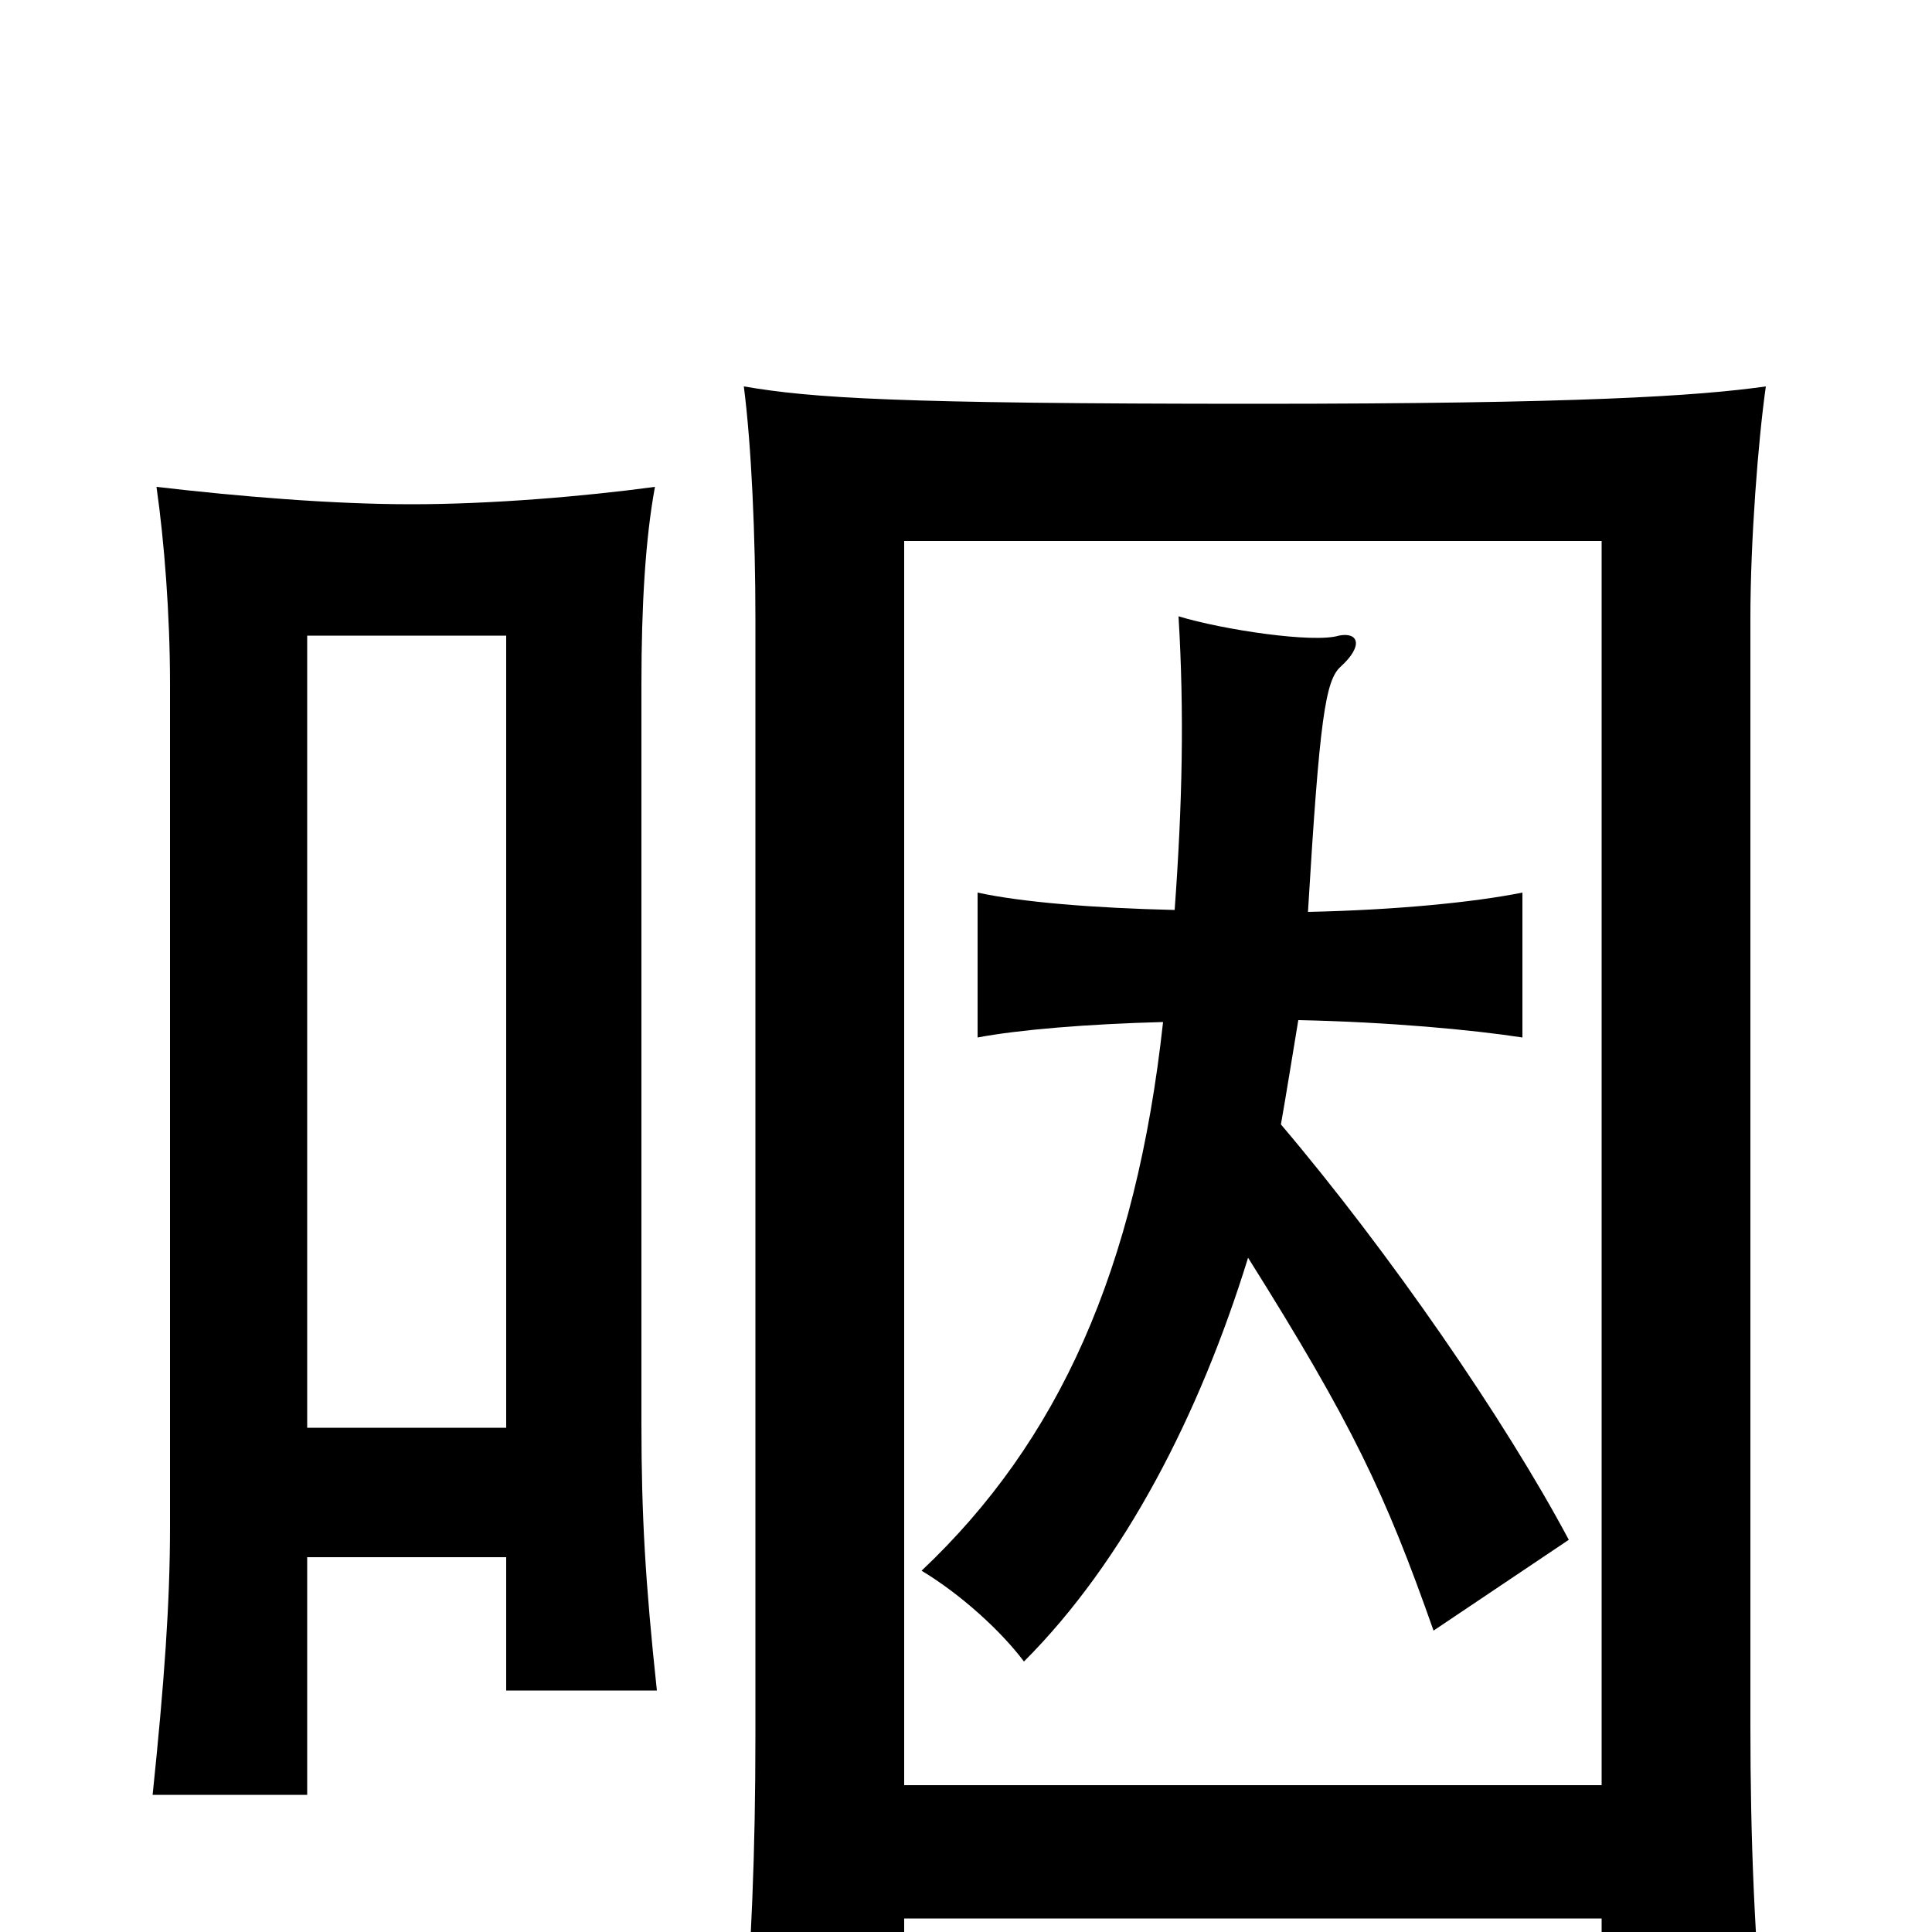<svg xmlns="http://www.w3.org/2000/svg" viewBox="0 -1000 1000 1000">
	<path fill="#000000" d="M468 -7H829V66H914C908 5 906 -49 906 -107V-680C906 -720 910 -772 914 -800C879 -795 817 -791 650 -791C463 -791 420 -794 385 -800C389 -769 391 -722 391 -680V-102C391 -41 389 7 384 72H468ZM829 -76H468V-720H829ZM262 -261H159V-671H262ZM159 -194H262V-125H340C334 -181 332 -216 332 -263V-646C332 -686 334 -721 339 -748C302 -743 254 -739 213 -739C172 -739 124 -743 81 -748C85 -720 88 -682 88 -646V-210C88 -170 85 -129 79 -71H159ZM602 -471C588 -343 548 -254 477 -187C497 -175 518 -156 530 -140C582 -192 621 -268 646 -349C700 -263 717 -227 742 -156L812 -203C779 -265 719 -352 663 -418C666 -435 669 -454 672 -472C719 -471 762 -467 788 -463V-538C763 -533 723 -529 677 -528C683 -628 686 -648 694 -655C706 -666 703 -673 693 -671C680 -667 633 -674 610 -681C613 -631 612 -584 608 -529C566 -530 529 -533 506 -538V-463C527 -467 563 -470 602 -471Z"/>
</svg>